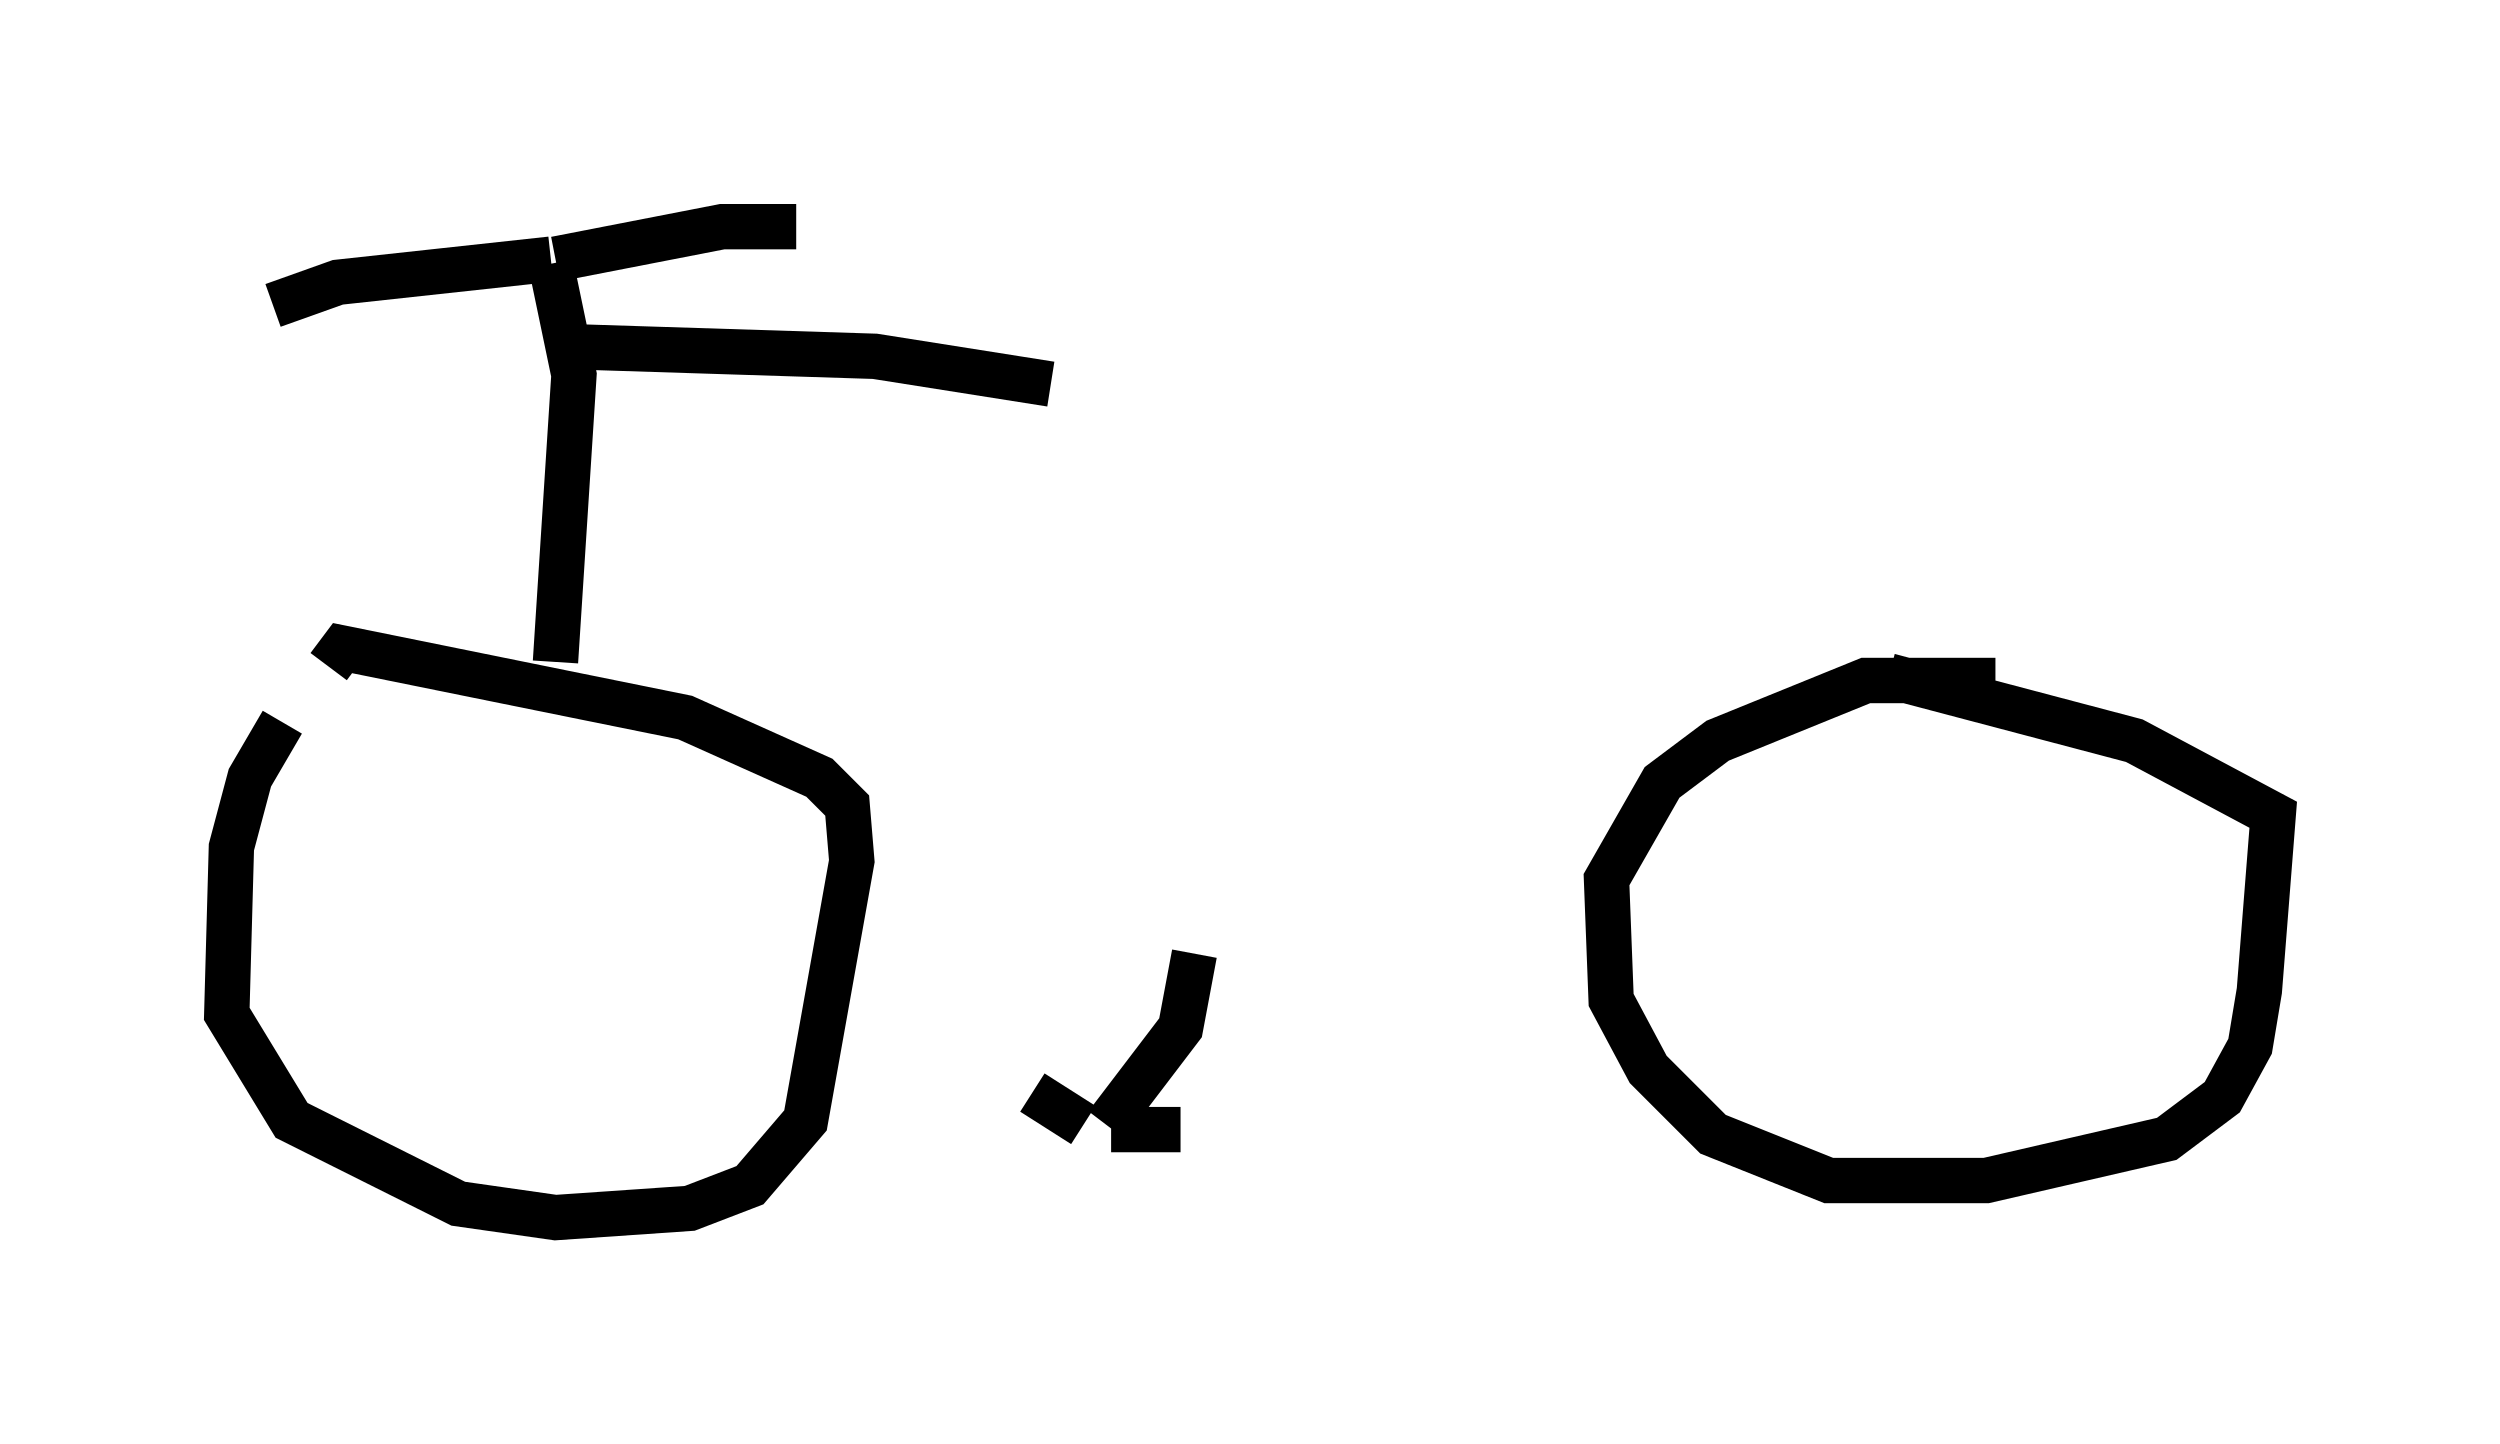 <?xml version="1.0" encoding="utf-8" ?>
<svg baseProfile="full" height="31.846" version="1.1" width="55.121" xmlns="http://www.w3.org/2000/svg" xmlns:ev="http://www.w3.org/2001/xml-events" xmlns:xlink="http://www.w3.org/1999/xlink"><defs /><rect fill="white" height="31.846" width="55.121" x="0" y="0" /><path d="M7.246, 15.923 m-1.021, 0.0 l-0.715, 1.225 -0.408, 1.531 l-0.102, 3.675 1.429, 2.348 l3.675, 1.838 2.144, 0.306 l2.96, -0.204 1.327, -0.51 l1.225, -1.429 1.021, -5.717 l-0.102, -1.225 -0.613, -0.613 l-2.96, -1.327 -7.554, -1.531 l-0.306, 0.408 m36.75, 0.306 l-2.858, 0.0 -3.267, 1.327 l-1.225, 0.919 -1.225, 2.144 l0.102, 2.654 0.817, 1.531 l1.429, 1.429 2.552, 1.021 l3.471, 0.0 3.981, -0.919 l1.225, -0.919 0.613, -1.123 l0.204, -1.225 0.306, -3.879 l-3.063, -1.633 -5.41, -1.429 m-15.313, 6.125 l-0.306, 1.633 -1.633, 2.144 m0.102, 0.102 l1.531, 0.0 m-2.144, -0.102 l-1.123, -0.715 m-10.515, -9.494 l0.408, -6.329 -0.51, -2.45 m0.0, -0.102 l-4.696, 0.51 -1.429, 0.51 m6.227, -1.021 l3.675, -0.715 1.633, 0.0 m-4.696, 2.654 l6.431, 0.204 3.879, 0.613 " fill="none" stroke="black" stroke-width="1" /></svg>